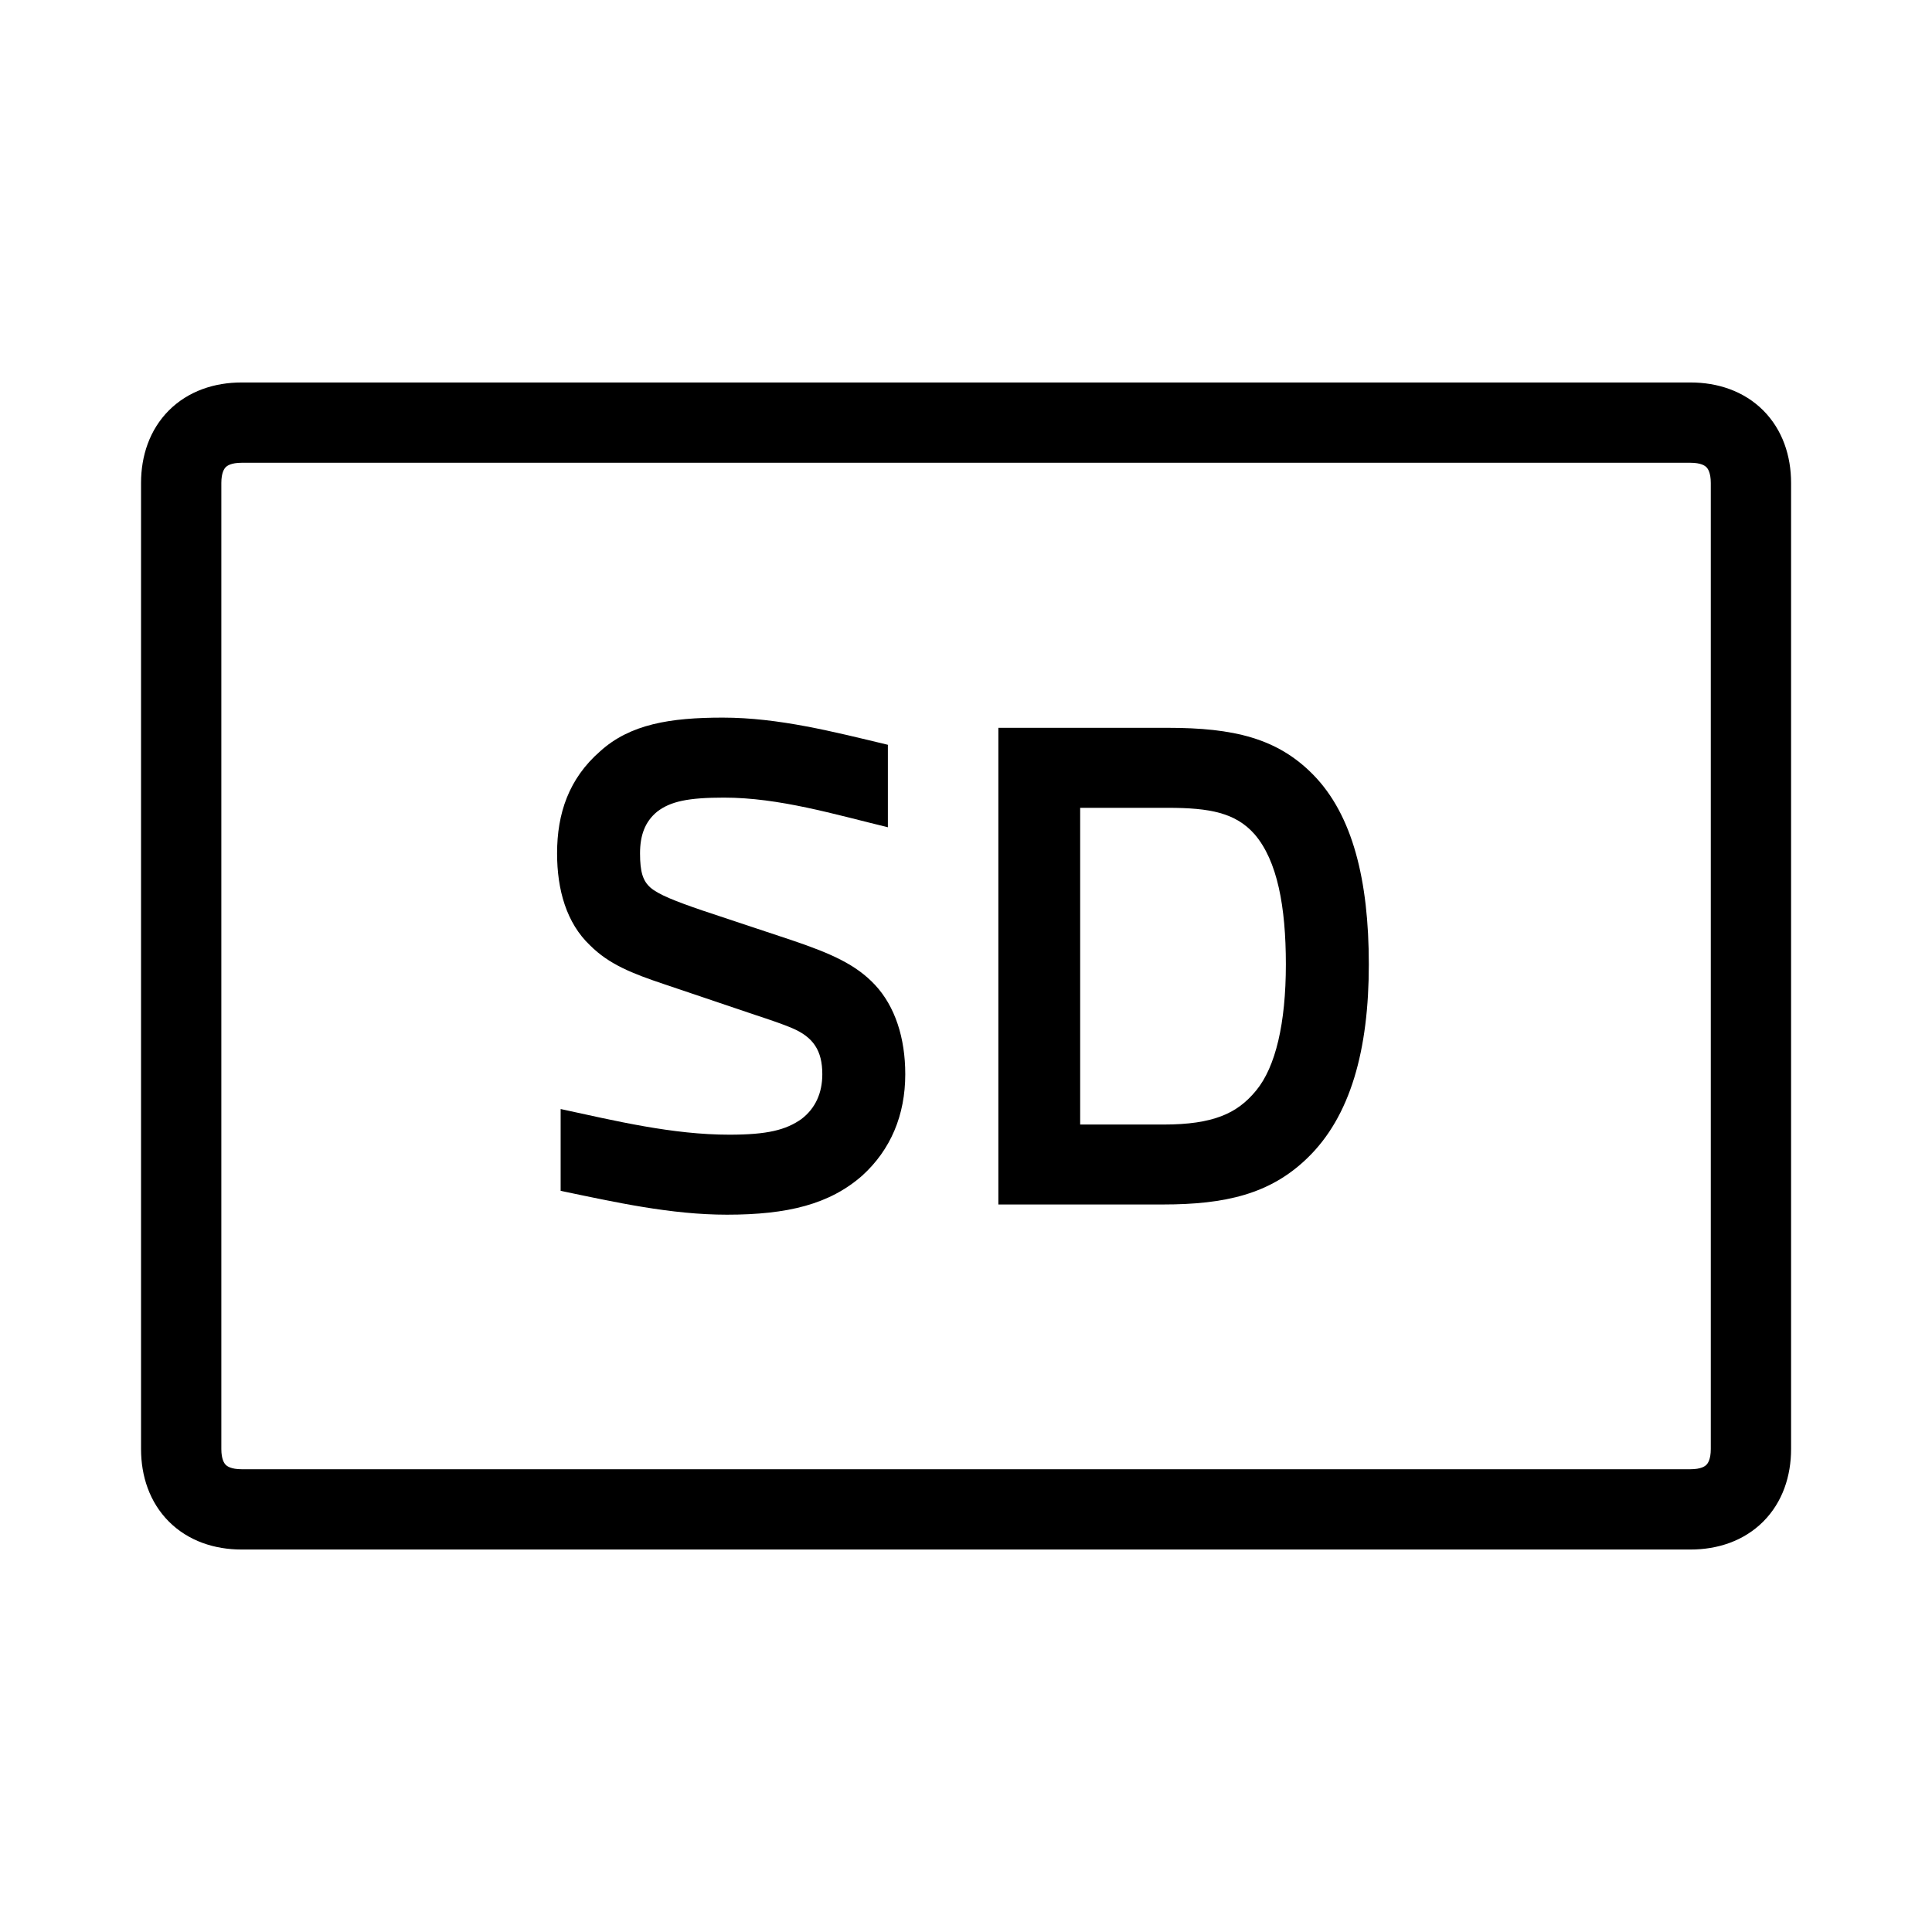 <svg width="48" height="48" viewBox="0 0 32 32" xmlns="http://www.w3.org/2000/svg"><path d="M11.971 11.886C11.1 11.886 10.436 11.994 9.94 12.444C9.421 12.897 9.227 13.474 9.227 14.134C9.227 14.739 9.383 15.289 9.774 15.659C10.089 15.973 10.468 16.123 11.003 16.302L12.504 16.809C12.761 16.894 12.96 16.961 13.12 17.029C13.471 17.178 13.62 17.401 13.62 17.792C13.62 18.104 13.505 18.359 13.274 18.535C13.017 18.716 12.71 18.794 12.081 18.794C11.14 18.794 10.201 18.567 9.286 18.369V19.724C10.192 19.913 11.111 20.119 12.041 20.119C13.045 20.119 13.74 19.947 14.28 19.473C14.753 19.044 14.994 18.469 14.994 17.792C14.994 17.191 14.825 16.669 14.493 16.313C14.177 15.975 13.765 15.793 13.118 15.574L11.627 15.078C11.187 14.927 10.903 14.816 10.772 14.7C10.649 14.59 10.601 14.445 10.601 14.134C10.601 13.844 10.678 13.614 10.883 13.445C11.104 13.273 11.4 13.211 11.991 13.211C12.906 13.211 13.822 13.488 14.706 13.702V12.336C13.809 12.121 12.899 11.886 11.971 11.886Z" fill="#000000" class="bmwfcol"/><path d="M19.341 12.055H16.536V19.95H19.261C20.297 19.95 21.035 19.777 21.646 19.189C22.371 18.496 22.672 17.384 22.672 15.973C22.672 14.576 22.402 13.495 21.75 12.831C21.157 12.227 20.434 12.055 19.341 12.055ZM17.891 18.626V13.38H19.341C20.04 13.38 20.465 13.462 20.78 13.818C21.156 14.255 21.298 15.013 21.298 15.973C21.298 16.948 21.128 17.672 20.806 18.062C20.642 18.262 20.461 18.399 20.227 18.488C19.989 18.579 19.686 18.626 19.271 18.626H17.891Z" fill="#000000" class="bmwfcol"/><path d="M2.798 6.797C3.121 6.475 3.554 6.335 4.001 6.335H28.001C28.448 6.335 28.881 6.475 29.204 6.797C29.526 7.12 29.666 7.553 29.666 8V24C29.666 24.447 29.526 24.88 29.204 25.203C28.881 25.525 28.448 25.665 28.001 25.665H4.001C3.554 25.665 3.121 25.525 2.798 25.203C2.476 24.88 2.336 24.447 2.336 24V8C2.336 7.553 2.476 7.12 2.798 6.797ZM3.739 7.738C3.716 7.76 3.666 7.827 3.666 8V24C3.666 24.173 3.716 24.24 3.739 24.262C3.761 24.285 3.828 24.335 4.001 24.335H28.001C28.174 24.335 28.241 24.285 28.263 24.262C28.286 24.24 28.336 24.173 28.336 24V8C28.336 7.827 28.286 7.76 28.263 7.738C28.241 7.715 28.174 7.665 28.001 7.665H4.001C3.828 7.665 3.761 7.715 3.739 7.738Z" fill="#000000" class="bmwfcol"/><title>quality-low_lt_48</title></svg>